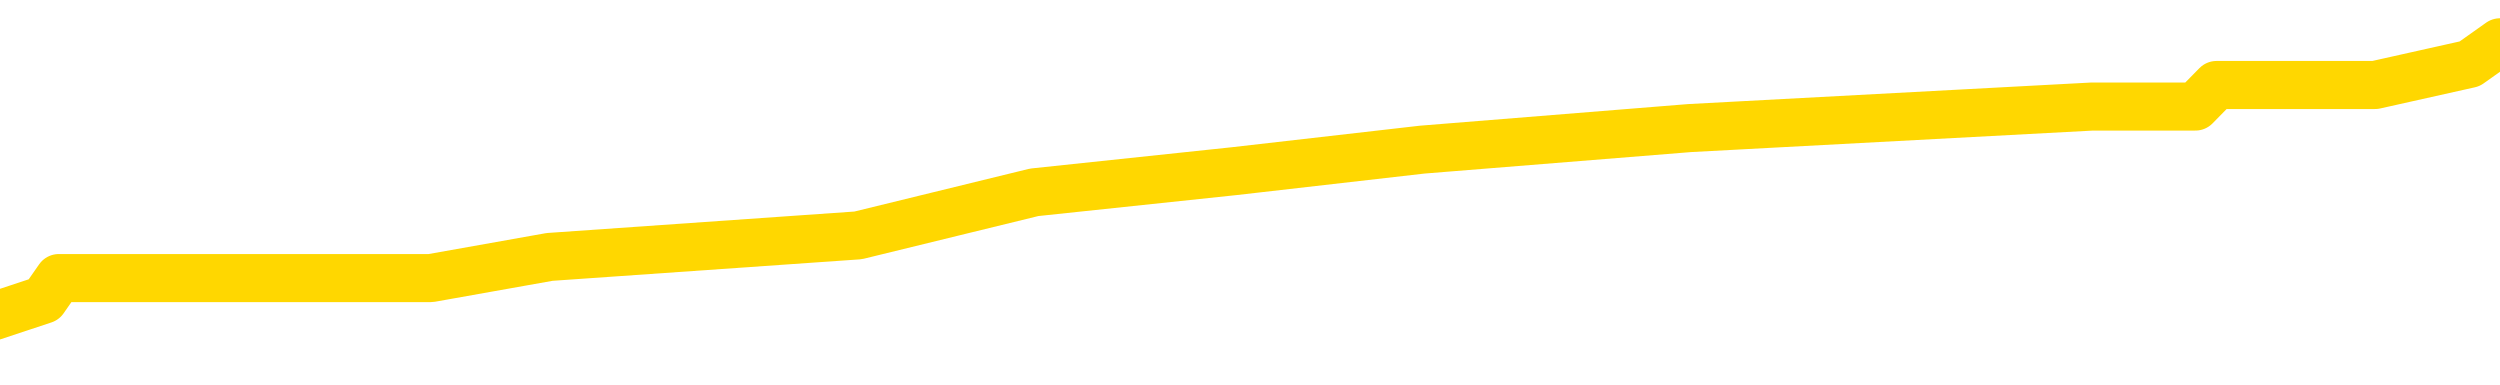 <svg xmlns="http://www.w3.org/2000/svg" version="1.1" viewBox="0 0 6500 1000">
	<path fill="none" stroke="gold" stroke-width="125" stroke-linecap="round" stroke-linejoin="round" d="M0 112491  L-608967 112491 L-608782 112436 L-608292 112324 L-607999 112268 L-607687 112157 L-607453 112101 L-607400 111989 L-607340 111878 L-607187 111822 L-607147 111711 L-607014 111655 L-606722 111599 L-606181 111599 L-605571 111543 L-605523 111543 L-604883 111488 L-604849 111488 L-604324 111488 L-604191 111432 L-603801 111320 L-603473 111209 L-603356 111097 L-603144 110986 L-602427 110986 L-601857 110930 L-601750 110930 L-601576 110874 L-601354 110762 L-600953 110707 L-600927 110595 L-599999 110484 L-599912 110372 L-599829 110261 L-599759 110149 L-599462 110093 L-599310 109982 L-597420 110037 L-597319 110037 L-597057 110037 L-596763 110093 L-596622 109982 L-596373 109982 L-596337 109926 L-596179 109870 L-595715 109759 L-595462 109703 L-595250 109591 L-594999 109535 L-594650 109480 L-593723 109368 L-593629 109257 L-593218 109201 L-592047 109089 L-590858 109034 L-590766 108922 L-590739 108810 L-590473 108699 L-590174 108587 L-590045 108476 L-590007 108364 L-589193 108364 L-588809 108420 L-587748 108476 L-587687 108476 L-587422 109591 L-586951 110651 L-586758 111711 L-586495 112770 L-586158 112715 L-586022 112659 L-585567 112603 L-584823 112547 L-584806 112491 L-584641 112380 L-584572 112380 L-584056 112324 L-583028 112324 L-582831 112268 L-582343 112213 L-581981 112157 L-581572 112157 L-581187 112213 L-579483 112213 L-579385 112213 L-579313 112213 L-579252 112213 L-579068 112157 L-578731 112157 L-578091 112101 L-578014 112045 L-577952 112045 L-577766 111989 L-577686 111989 L-577509 111934 L-577490 111878 L-577260 111878 L-576872 111822 L-575983 111822 L-575944 111766 L-575856 111711 L-575828 111599 L-574820 111543 L-574671 111432 L-574646 111376 L-574513 111320 L-574474 111264 L-573215 111209 L-573158 111209 L-572618 111153 L-572565 111153 L-572519 111153 L-572123 111097 L-571984 111041 L-571784 110986 L-571637 110986 L-571473 110986 L-571196 111041 L-570837 111041 L-570285 110986 L-569640 110930 L-569381 110818 L-569228 110762 L-568827 110707 L-568786 110651 L-568666 110595 L-568604 110651 L-568590 110651 L-568496 110651 L-568203 110595 L-568052 110372 L-567721 110261 L-567644 110149 L-567568 110093 L-567341 109926 L-567275 109814 L-567047 109703 L-566994 109591 L-566830 109535 L-565824 109480 L-565641 109424 L-565090 109368 L-564697 109257 L-564299 109201 L-563449 109089 L-563371 109034 L-562792 108978 L-562350 108978 L-562109 108922 L-561952 108922 L-561551 108810 L-561531 108810 L-561086 108755 L-560681 108699 L-560545 108587 L-560369 108476 L-560233 108364 L-559983 108253 L-558983 108197 L-558901 108141 L-558765 108085 L-558727 108030 L-557837 107974 L-557621 107918 L-557178 107862 L-557060 107807 L-557004 107751 L-556327 107751 L-556227 107695 L-556198 107695 L-554857 107639 L-554451 107583 L-554411 107528 L-553483 107472 L-553385 107416 L-553252 107360 L-552848 107305 L-552821 107249 L-552728 107193 L-552512 107137 L-552101 107026 L-550947 106914 L-550656 106803 L-550627 106691 L-550019 106635 L-549769 106524 L-549749 106468 L-548820 106412 L-548769 106301 L-548646 106245 L-548629 106133 L-548473 106078 L-548297 105966 L-548161 105910 L-548104 105854 L-547996 105799 L-547911 105743 L-547678 105687 L-547603 105631 L-547294 105576 L-547177 105520 L-547007 105464 L-546916 105408 L-546813 105408 L-546790 105353 L-546713 105353 L-546615 105241 L-546248 105185 L-546143 105129 L-545640 105074 L-545188 105018 L-545150 104962 L-545126 104906 L-545085 104851 L-544956 104795 L-544855 104739 L-544414 104683 L-544132 104627 L-543539 104572 L-543409 104516 L-543135 104404 L-542982 104349 L-542829 104293 L-542744 104181 L-542666 104126 L-542480 104070 L-542429 104070 L-542402 104014 L-542322 103958 L-542299 103902 L-542016 103791 L-541412 103679 L-540416 103624 L-540118 103568 L-539385 103512 L-539140 103456 L-539050 103401 L-538473 103345 L-537775 103289 L-537022 103233 L-536704 103177 L-536321 103066 L-536244 103010 L-535609 102954 L-535424 102899 L-535336 102899 L-535207 102899 L-534894 102843 L-534844 102787 L-534702 102731 L-534681 102675 L-533713 102620 L-533168 102564 L-532689 102564 L-532628 102564 L-532305 102564 L-532283 102508 L-532221 102508 L-532011 102452 L-531934 102397 L-531879 102341 L-531857 102285 L-531817 102229 L-531802 102174 L-531044 102118 L-531028 102062 L-530229 102006 L-530076 101950 L-529171 101895 L-528665 101839 L-528435 101727 L-528394 101727 L-528279 101672 L-528102 101616 L-527348 101672 L-527213 101616 L-527049 101560 L-526731 101504 L-526555 101393 L-525533 101281 L-525510 101170 L-525258 101114 L-525045 101002 L-524411 100947 L-524173 100835 L-524141 100723 L-523963 100612 L-523883 100500 L-523793 100445 L-523728 100333 L-523288 100221 L-523265 100166 L-522724 100110 L-522468 100054 L-521973 99998 L-521096 99943 L-521059 99887 L-521006 99831 L-520965 99775 L-520848 99720 L-520572 99664 L-520364 99552 L-520167 99441 L-520144 99329 L-520094 99218 L-520054 99162 L-519977 99106 L-519379 98994 L-519319 98939 L-519216 98883 L-519061 98827 L-518429 98771 L-517749 98716 L-517446 98604 L-517099 98548 L-516901 98493 L-516853 98381 L-516533 98325 L-515905 98269 L-515759 98214 L-515722 98158 L-515664 98102 L-515588 97991 L-515346 97991 L-515258 97935 L-515164 97879 L-514870 97823 L-514736 97767 L-514676 97712 L-514639 97600 L-514367 97600 L-513361 97544 L-513185 97489 L-513135 97489 L-512842 97433 L-512649 97321 L-512316 97266 L-511810 97210 L-511248 97098 L-511233 96987 L-511216 96931 L-511116 96819 L-511001 96708 L-510962 96596 L-510924 96540 L-510859 96540 L-510831 96485 L-510692 96540 L-510399 96540 L-510349 96540 L-510244 96540 L-509979 96485 L-509514 96429 L-509370 96429 L-509315 96317 L-509258 96262 L-509067 96206 L-508702 96150 L-508487 96150 L-508293 96150 L-508235 96150 L-508176 96039 L-508022 95983 L-507752 95927 L-507323 96206 L-507307 96206 L-507230 96150 L-507166 96094 L-507036 95704 L-507013 95648 L-506729 95592 L-506681 95537 L-506626 95481 L-506164 95425 L-506125 95425 L-506085 95369 L-505894 95313 L-505414 95258 L-504927 95202 L-504910 95146 L-504872 95090 L-504616 95035 L-504539 94923 L-504309 94867 L-504293 94756 L-503998 94644 L-503556 94588 L-503109 94533 L-502604 94477 L-502451 94421 L-502164 94365 L-502124 94254 L-501793 94198 L-501571 94142 L-501054 94031 L-500978 93975 L-500730 93863 L-500536 93752 L-500476 93696 L-499699 93640 L-499625 93640 L-499395 93585 L-499378 93585 L-499316 93529 L-499121 93473 L-498657 93473 L-498633 93417 L-498504 93417 L-497203 93417 L-497186 93417 L-497109 93361 L-497015 93361 L-496798 93361 L-496646 93306 L-496468 93361 L-496414 93417 L-496127 93473 L-496087 93473 L-495717 93473 L-495277 93473 L-495094 93473 L-494773 93417 L-494478 93417 L-494032 93306 L-493960 93250 L-493498 93138 L-493060 93083 L-492878 93027 L-491424 92915 L-491292 92860 L-490835 92748 L-490609 92692 L-490222 92581 L-489706 92469 L-488752 92358 L-487958 92246 L-487283 92190 L-486857 92079 L-486546 92023 L-486316 91856 L-485633 91688 L-485620 91521 L-485410 91298 L-485388 91242 L-485214 91131 L-484264 91075 L-483996 90963 L-483180 90907 L-482870 90796 L-482832 90740 L-482775 90629 L-482158 90573 L-481520 90461 L-479894 90406 L-479220 90350 L-478578 90350 L-478501 90350 L-478444 90350 L-478409 90350 L-478380 90294 L-478268 90182 L-478251 90127 L-478228 90071 L-478074 90015 L-478021 89904 L-477943 89848 L-477824 89792 L-477726 89736 L-477609 89680 L-477339 89569 L-477069 89513 L-477052 89402 L-476852 89346 L-476705 89234 L-476478 89179 L-476344 89123 L-476036 89067 L-475976 89011 L-475623 88900 L-475274 88844 L-475173 88788 L-475109 88677 L-475049 88621 L-474664 88509 L-474283 88453 L-474179 88398 L-473919 88342 L-473648 88230 L-473489 88175 L-473456 88119 L-473394 88063 L-473253 88007 L-473069 87952 L-473025 87896 L-472736 87896 L-472720 87840 L-472487 87840 L-472426 87784 L-472388 87784 L-471808 87728 L-471674 87673 L-471651 87450 L-471633 87059 L-471615 86613 L-471599 86167 L-471575 85721 L-471559 85386 L-471537 84996 L-471521 84605 L-471498 84382 L-471481 84159 L-471459 83992 L-471442 83880 L-471393 83713 L-471321 83546 L-471287 83267 L-471263 83044 L-471227 82820 L-471186 82597 L-471149 82486 L-471133 82263 L-471109 82095 L-471072 81984 L-471055 81817 L-471032 81705 L-471014 81593 L-470995 81482 L-470979 81370 L-470950 81203 L-470924 81036 L-470879 80980 L-470862 80868 L-470820 80813 L-470772 80701 L-470702 80590 L-470686 80478 L-470670 80366 L-470608 80311 L-470569 80255 L-470530 80199 L-470364 80143 L-470299 80088 L-470283 80032 L-470238 79920 L-470180 79865 L-469967 79809 L-469934 79753 L-469892 79697 L-469814 79641 L-469276 79586 L-469198 79530 L-469094 79418 L-469005 79363 L-468829 79307 L-468478 79251 L-468322 79195 L-467885 79139 L-467728 79084 L-467598 79028 L-466894 78916 L-466693 78861 L-465733 78749 L-465250 78693 L-465151 78693 L-465059 78638 L-464814 78582 L-464741 78526 L-464298 78414 L-464202 78359 L-464187 78303 L-464170 78247 L-464146 78191 L-463680 78136 L-463463 78080 L-463323 78024 L-463029 77968 L-462941 77912 L-462899 77857 L-462870 77801 L-462697 77745 L-462638 77689 L-462562 77634 L-462481 77578 L-462412 77578 L-462102 77522 L-462017 77466 L-461803 77411 L-461768 77355 L-461085 77299 L-460986 77243 L-460781 77187 L-460735 77132 L-460456 77076 L-460394 77020 L-460377 76909 L-460299 76853 L-459991 76741 L-459966 76686 L-459913 76574 L-459890 76518 L-459767 76462 L-459632 76351 L-459387 76295 L-459262 76295 L-458615 76239 L-458599 76239 L-458574 76239 L-458394 76128 L-458318 76072 L-458226 76016 L-457798 75960 L-457382 75905 L-456989 75793 L-456911 75737 L-456892 75682 L-456528 75626 L-456292 75570 L-456064 75514 L-455751 75459 L-455673 75403 L-455592 75291 L-455414 75180 L-455398 75124 L-455133 75012 L-455053 74957 L-454823 74901 L-454597 74845 L-454281 74845 L-454106 74789 L-453745 74789 L-453353 74733 L-453284 74622 L-453220 74566 L-453079 74455 L-453028 74399 L-452926 74287 L-452424 74232 L-452227 74176 L-451980 74120 L-451795 74064 L-451495 74008 L-451419 73953 L-451253 73841 L-450369 73785 L-450340 73674 L-450217 73562 L-449638 73506 L-449560 73451 L-448847 73451 L-448535 73451 L-448322 73451 L-448305 73451 L-447919 73451 L-447394 73339 L-446947 73283 L-446618 73228 L-446465 73172 L-446139 73172 L-445961 73116 L-445879 73116 L-445673 73005 L-445498 72949 L-444569 72893 L-443679 72837 L-443640 72781 L-443412 72781 L-443033 72726 L-442246 72670 L-442011 72614 L-441935 72558 L-441578 72503 L-441006 72391 L-440739 72335 L-440353 72279 L-440249 72279 L-440079 72279 L-439461 72279 L-439249 72279 L-438941 72279 L-438888 72224 L-438761 72168 L-438708 72112 L-438588 72056 L-438252 71945 L-437293 71889 L-437162 71778 L-436960 71722 L-436329 71666 L-436017 71610 L-435604 71554 L-435576 71499 L-435431 71443 L-435011 71387 L-433678 71387 L-433631 71331 L-433503 71220 L-433486 71164 L-432908 71052 L-432702 70997 L-432673 70941 L-432632 70885 L-432574 70829 L-432537 70774 L-432458 70718 L-432316 70662 L-431861 70606 L-431743 70551 L-431458 70495 L-431085 70439 L-430989 70383 L-430662 70327 L-430308 70272 L-430138 70216 L-430090 70160 L-429981 70104 L-429892 70049 L-429864 69993 L-429788 69881 L-429485 69825 L-429451 69714 L-429379 69658 L-429011 69602 L-428676 69547 L-428595 69547 L-428375 69491 L-428204 69435 L-428176 69379 L-427679 69324 L-427130 69212 L-426249 69156 L-426151 69045 L-426074 68989 L-425799 68933 L-425552 68822 L-425478 68766 L-425416 68654 L-425298 68598 L-425255 68543 L-425145 68487 L-425068 68375 L-424368 68320 L-424122 68264 L-424082 68208 L-423926 68152 L-423327 68152 L-423100 68152 L-423008 68152 L-422533 68152 L-421935 68041 L-421416 67985 L-421395 67929 L-421249 67873 L-420929 67873 L-420387 67873 L-420155 67873 L-419985 67873 L-419498 67818 L-419271 67762 L-419186 67706 L-418840 67650 L-418514 67650 L-417991 67595 L-417663 67539 L-417063 67483 L-416865 67372 L-416813 67316 L-416773 67260 L-416492 67204 L-415807 67093 L-415497 67037 L-415472 66925 L-415281 66870 L-415058 66814 L-414972 66758 L-414308 66646 L-414284 66591 L-414062 66479 L-413732 66423 L-413380 66312 L-413176 66256 L-412943 66145 L-412685 66089 L-412495 65977 L-412448 65921 L-412221 65866 L-412186 65810 L-412030 65754 L-411816 65698 L-411643 65643 L-411551 65587 L-411274 65531 L-411030 65475 L-410715 65419 L-410289 65419 L-410251 65419 L-409768 65419 L-409535 65419 L-409323 65364 L-409097 65308 L-408547 65308 L-408300 65252 L-407466 65252 L-407410 65196 L-407388 65141 L-407230 65085 L-406769 65029 L-406728 64973 L-406388 64862 L-406255 64806 L-406032 64750 L-405460 64694 L-404988 64639 L-404793 64583 L-404601 64527 L-404411 64471 L-404309 64416 L-403941 64360 L-403895 64304 L-403813 64248 L-402520 64192 L-402472 64137 L-402203 64137 L-402058 64137 L-401507 64137 L-401390 64081 L-401309 64025 L-400949 63969 L-400726 63914 L-400444 63858 L-400115 63746 L-399607 63691 L-399495 63635 L-399416 63579 L-399252 63523 L-398957 63523 L-398489 63523 L-398292 63579 L-398242 63579 L-397592 63523 L-397470 63467 L-397016 63467 L-396980 63412 L-396512 63356 L-396401 63300 L-396385 63244 L-396169 63244 L-395988 63189 L-395456 63189 L-394427 63189 L-394227 63133 L-393769 63077 L-392821 62965 L-392722 62910 L-392368 62798 L-392307 62742 L-392293 62687 L-392257 62631 L-391888 62575 L-391768 62519 L-391526 62464 L-391362 62408 L-391175 62352 L-391054 62296 L-389983 62185 L-389125 62129 L-388913 62017 L-388816 61962 L-388642 61850 L-388308 61794 L-388237 61738 L-388179 61683 L-388003 61683 L-387615 61627 L-387379 61571 L-387268 61515 L-387151 61460 L-386170 61404 L-386145 61348 L-385550 61237 L-385518 61237 L-385369 61181 L-385085 61125 L-384173 61125 L-383227 61125 L-383074 61069 L-382972 61069 L-382840 61013 L-382697 60958 L-382671 60902 L-382556 60846 L-382338 60790 L-381656 60735 L-381527 60679 L-381224 60623 L-380984 60511 L-380651 60456 L-380013 60400 L-379670 60288 L-379608 60233 L-379453 60233 L-378531 60233 L-378061 60233 L-378017 60233 L-378004 60177 L-377963 60121 L-377941 60065 L-377914 60010 L-377770 59954 L-377348 59898 L-377012 59898 L-376821 59842 L-376393 59842 L-376205 59786 L-375816 59675 L-375282 59619 L-374909 59563 L-374887 59563 L-374638 59508 L-374519 59452 L-374443 59396 L-374308 59340 L-374268 59284 L-374188 59229 L-373794 59173 L-373298 59117 L-373186 59006 L-373013 58950 L-372705 58894 L-372257 58838 L-371934 58783 L-371792 58671 L-371365 58559 L-371212 58448 L-371156 58336 L-370342 58281 L-370323 58225 L-369951 58169 L-369894 58169 L-368765 58113 L-368697 58113 L-368139 58058 L-367944 58002 L-367808 57946 L-367574 57890 L-367227 57834 L-367193 57723 L-367158 57667 L-367089 57556 L-366740 57500 L-366568 57444 L-366083 57388 L-366067 57332 L-365742 57277 L-365584 57221 L-364444 57109 L-364419 57054 L-364227 56942 L-364033 56886 L-363783 56831 L-363766 56775 L-362746 56719 L-362448 56663 L-362373 56607 L-362237 56496 L-362061 56440 L-361484 56329 L-361269 56273 L-361205 56217 L-361074 56161 L-361037 56050 L-360514 55994 L-360376 77968 L-360362 77968 L-360339 77968 L-360318 77968 L-360091 55938 L-359315 55938 L-359274 55938 L-358906 55938 L-358828 55882 L-358776 55827 L-358103 55771 L-357360 55715 L-356936 55715 L-356488 55659 L-355426 55604 L-355114 55492 L-354704 55492 L-354632 55436 L-354108 55436 L-354013 55436 L-353996 55436 L-353551 55380 L-353365 55269 L-352585 55157 L-351913 55102 L-351501 54934 L-351269 54823 L-351128 54767 L-351047 54655 L-351027 54600 L-350950 54600 L-350822 54544 L-350505 54600 L-350281 54600 L-349956 54544 L-349894 54544 L-349524 54544 L-349491 54544 L-349282 54544 L-348615 54544 L-348537 54544 L-348379 54432 L-348268 54432 L-347942 54377 L-347787 54321 L-347446 54321 L-347389 54209 L-347051 54098 L-346847 54042 L-346794 53930 L-345418 53875 L-345288 53819 L-344855 53763 L-344534 53707 L-343707 53596 L-343583 53540 L-342853 53428 L-342697 53317 L-342656 53261 L-342602 53205 L-342579 53150 L-342465 53094 L-342169 53038 L-341879 52982 L-341824 52926 L-341704 52871 L-341673 52815 L-341574 52759 L-341130 52759 L-340978 52703 L-340143 52703 L-339601 52648 L-339266 52648 L-339251 52592 L-339175 52536 L-339059 52480 L-338864 52424 L-338600 52369 L-337765 52313 L-337669 52257 L-337148 52201 L-337106 52146 L-337006 52090 L-336178 52090 L-336043 52034 L-335704 52034 L-335150 51978 L-334771 51923 L-334608 51867 L-334298 51811 L-333485 51755 L-333179 51699 L-332911 51699 L-332589 51699 L-332268 51755 L-331993 51755 L-331164 51644 L-331069 51588 L-330977 51421 L-330872 51253 L-330485 51086 L-330005 50974 L-329989 50919 L-329870 50863 L-329502 50751 L-329407 50696 L-328573 50584 L-328496 50528 L-328197 50472 L-328106 50417 L-327699 50305 L-327589 50194 L-326889 50138 L-326416 50082 L-326356 50026 L-326137 49915 L-325864 49859 L-325751 49803 L-324723 49747 L-324337 49692 L-324317 49636 L-323984 49580 L-323739 49524 L-323306 49469 L-323196 49413 L-323078 49357 L-322627 49245 L-322036 49190 L-321700 49134 L-319807 49078 L-319693 48967 L-319481 48911 L-318163 48855 L-318056 36306 L-317991 23925 L-317954 12491 L-317893 12491 L-317393 24929 L-316718 37199 L-316696 48520 L-316426 48409 L-315457 48409 L-314768 48353 L-314606 48297 L-314065 48242 L-313976 48186 L-312956 48130 L-312009 48018 L-311643 48074 L-311540 48130 L-310952 48130 L-310893 48130 L-310792 48074 L-310352 47963 L-310244 47907 L-309803 47851 L-308803 47684 L-308546 47517 L-308444 47349 L-308313 47238 L-307947 47126 L-307366 47015 L-307335 46959 L-307019 46903 L-305037 46847 L-304921 46791 L-304853 46791 L-304494 46736 L-302876 46680 L-302698 46680 L-302554 46680 L-301732 46736 L-301679 46791 L-301624 46791 L-301190 46791 L-300210 46847 L-300136 46847 L-299051 46791 L-298838 46791 L-298122 46680 L-297733 46624 L-297515 46513 L-297195 46401 L-296701 46290 L-296574 46234 L-296345 46122 L-296112 46011 L-296053 45955 L-295764 45899 L-295492 45788 L-294462 45732 L-292797 45676 L-292377 45620 L-292240 45564 L-292084 45564 L-291779 45509 L-291551 45397 L-291392 45341 L-291233 45230 L-291064 45118 L-291016 45063 L-290963 45007 L-290941 45007 L-290555 44951 L-290306 44951 L-290035 44951 L-289874 44951 L-289785 44951 L-288126 44951 L-287961 45007 L-287581 44951 L-287121 44951 L-286511 44839 L-285418 44784 L-284987 44728 L-284956 44672 L-284893 44616 L-284876 44561 L-283172 44505 L-283130 44449 L-282664 44393 L-282477 44337 L-282445 44226 L-281849 44170 L-281800 44114 L-281477 44059 L-281426 44003 L-281216 43947 L-281198 43891 L-280932 43780 L-280879 43724 L-280410 43668 L-279899 43557 L-279821 43557 L-279527 43501 L-279510 43445 L-279472 43389 L-279400 43334 L-279243 43278 L-278297 43278 L-278241 43278 L-277720 43278 L-277527 43222 L-277426 43222 L-277201 43166 L-276691 43166 L-276303 44672 L-276233 44672 L-275885 44616 L-275528 44561 L-274399 42943 L-274347 42832 L-274121 42776 L-274088 42720 L-273963 42609 L-273864 42609 L-273599 42609 L-272859 42664 L-272280 42664 L-271987 42664 L-271281 42664 L-271102 42609 L-271079 42609 L-270443 42553 L-270132 42497 L-269735 42497 L-269706 42441 L-269685 42385 L-269531 42330 L-268846 42330 L-268829 42330 L-268490 42330 L-268217 42274 L-268180 42218 L-268124 42107 L-268102 42051 L-268030 41995 L-267698 41939 L-267592 41883 L-267563 41772 L-267365 41716 L-267212 41660 L-266344 41605 L-265781 41493 L-265765 41493 L-265664 41437 L-265562 41493 L-265415 41493 L-265337 41493 L-265299 41437 L-265244 41382 L-265170 41326 L-265026 41270 L-264544 41270 L-264139 41214 L-263273 41270 L-263253 41270 L-262995 41270 L-262919 41270 L-262890 41214 L-262879 41103 L-262862 41047 L-262569 40991 L-262530 40935 L-262458 40880 L-262384 40824 L-262179 40768 L-262019 40601 L-261718 40433 L-261640 40210 L-261623 40043 L-261407 39931 L-261176 39931 L-261066 39987 L-260696 40043 L-260538 40043 L-260306 40043 L-260138 40043 L-259993 39987 L-259861 39931 L-258585 39820 L-258181 39708 L-258121 39653 L-258004 39541 L-257579 39485 L-257563 39374 L-257501 39318 L-257228 39206 L-257116 39151 L-256833 39039 L-256556 38983 L-256131 38872 L-256109 38816 L-256030 38760 L-255905 38704 L-255318 38649 L-254927 38593 L-254592 38537 L-254002 38481 L-253900 38481 L-253730 38426 L-253594 38426 L-252766 38370 L-251580 38314 L-251544 38258 L-251489 38258 L-251268 38203 L-251063 38203 L-250909 38203 L-250652 38147 L-250576 38091 L-250033 38035 L-249996 37979 L-249748 37924 L-249360 37868 L-248535 37812 L-248176 37756 L-247866 37756 L-247608 37701 L-247384 37645 L-246978 37589 L-246861 37533 L-246678 37477 L-246625 37477 L-246436 37422 L-246266 37366 L-246237 37310 L-245957 37254 L-245646 37199 L-245508 37143 L-245198 37087 L-245004 37087 L-244989 37031 L-244270 37031 L-244136 36920 L-243838 36864 L-243748 36808 L-243147 36808 L-243109 36752 L-243031 36697 L-242410 36641 L-242259 36529 L-242218 36474 L-241907 36418 L-241716 36362 L-241523 36250 L-241467 36139 L-241158 36083 L-241106 36027 L-241051 36083 L-241026 36083 L-240901 36083 L-240090 36027 L-240014 35972 L-239473 35916 L-239204 35860 L-238545 35804 L-237637 35749 L-237396 35693 L-236864 35637 L-236647 35581 L-235539 35637 L-235489 35637 L-234713 35637 L-234166 35581 L-234054 35525 L-233902 35414 L-233846 35358 L-233681 35302 L-233304 35247 L-232856 35191 L-232801 35135 L-232647 35079 L-231967 35023 L-231747 34968 L-231229 34912 L-230380 34800 L-230364 34745 L-228573 34689 L-228019 34633 L-227902 34577 L-226896 34522 L-226859 34466 L-226626 34466 L-226534 34466 L-226494 34466 L-226162 34410 L-225810 34354 L-225545 34243 L-225258 34187 L-224947 34075 L-224693 33964 L-224600 33908 L-224109 33852 L-223902 33796 L-223337 33741 L-223222 33796 L-222871 33741 L-222820 33741 L-222779 33741 L-222176 33629 L-221442 33518 L-220861 33406 L-220625 33295 L-220085 33127 L-219933 33016 L-219431 32960 L-219221 32848 L-219198 32848 L-219139 32793 L-218177 32793 L-217999 32737 L-217557 32681 L-217533 32569 L-217378 32514 L-217296 32514 L-217146 32569 L-216499 32569 L-216449 32514 L-215329 32458 L-214345 32402 L-214284 32346 L-213563 32291 L-212698 32235 L-212319 32179 L-212101 32179 L-211341 32123 L-211289 32068 L-210980 31956 L-210129 31956 L-209935 31900 L-209759 31844 L-209534 31844 L-209408 31789 L-209216 31789 L-208983 31733 L-208814 31789 L-208527 31733 L-208248 31733 L-208165 31677 L-207994 31621 L-207978 31510 L-207824 31454 L-207784 31398 L-207009 31343 L-206932 31343 L-206700 31231 L-206273 31175 L-205928 31119 L-205345 31064 L-205076 31064 L-204817 31064 L-204688 30952 L-204671 30896 L-204557 30841 L-204534 30785 L-204300 30729 L-204264 30673 L-202948 30673 L-202892 30617 L-202213 30506 L-201640 30506 L-201515 30506 L-201362 30506 L-201285 30506 L-200973 30394 L-200700 30339 L-200611 30227 L-200509 30227 L-199581 30171 L-199505 30171 L-199141 30171 L-199116 30116 L-199080 30060 L-198304 29948 L-198212 29892 L-198072 29837 L-197671 29781 L-197409 29781 L-197166 29837 L-196951 29781 L-196871 29781 L-196795 29781 L-196718 29781 L-196531 29837 L-196465 29837 L-196215 29837 L-196160 29781 L-196023 29725 L-195943 29614 L-195830 29558 L-195607 29502 L-195442 29446 L-195401 29390 L-195232 29335 L-194861 29279 L-194846 29223 L-194730 29167 L-194009 29112 L-193973 29056 L-193840 29056 L-193492 29000 L-193081 29000 L-193045 29000 L-192967 28944 L-192928 28889 L-192564 28833 L-192359 28777 L-192344 28721 L-191999 28665 L-191651 28665 L-191325 28665 L-191223 28610 L-191070 28610 L-190876 28554 L-190644 28554 L-190552 28554 L-190396 28554 L-190319 28554 L-190278 28498 L-190165 28442 L-190141 28387 L-189891 28387 L-189752 28275 L-189174 28108 L-188346 27996 L-187858 27885 L-187737 27829 L-187698 27773 L-187685 27717 L-187533 27606 L-187432 27494 L-187199 27438 L-186809 27327 L-186505 27271 L-186489 27215 L-186318 27160 L-186080 27048 L-185483 27048 L-184880 26992 L-184840 26992 L-184799 26992 L-184646 26936 L-184593 26881 L-184531 26825 L-184462 26769 L-184408 26658 L-184383 26602 L-184336 26546 L-184241 26435 L-184104 26379 L-183951 26323 L-183819 26267 L-183778 26267 L-183742 26211 L-183680 26156 L-183407 26044 L-183093 25988 L-183052 25877 L-182967 25821 L-182789 25765 L-182552 25709 L-182194 25654 L-182164 25598 L-181595 25542 L-181472 25486 L-181236 25431 L-181214 25431 L-180932 25375 L-180647 25375 L-180391 25375 L-179819 25319 L-179523 25263 L-179447 25208 L-178748 25152 L-178670 25096 L-178635 25040 L-178609 24984 L-178557 24873 L-178363 24817 L-178223 24706 L-178187 24650 L-178147 24594 L-177551 24538 L-177319 24482 L-177036 24873 L-176981 25208 L-176907 25598 L-176829 25933 L-176593 25821 L-176349 25765 L-176214 25709 L-176107 25654 L-176027 25598 L-175640 25486 L-175513 25431 L-175361 25375 L-175323 25319 L-175177 25263 L-174956 25208 L-174782 25152 L-174713 25096 L-173891 24984 L-173875 24984 L-173580 24929 L-172793 24873 L-172483 24873 L-172337 24817 L-172109 24761 L-171908 24650 L-170971 24594 L-170934 24538 L-170911 24482 L-170871 24371 L-170602 24315 L-170005 24259 L-169942 24204 L-169906 24148 L-169889 24092 L-169194 24092 L-168993 24092 L-168961 24092 L-168628 24092 L-168520 24036 L-167895 23925 L-167391 23869 L-167354 23757 L-166912 23757 L-166815 23702 L-166657 23702 L-166343 23702 L-166331 23702 L-165891 23757 L-165409 23813 L-165280 23813 L-164960 23813 L-164892 23757 L-164587 23757 L-164412 23702 L-164218 23646 L-163975 23534 L-163777 23423 L-163752 23311 L-163174 23255 L-163104 23200 L-162694 23144 L-162640 23088 L-162594 23032 L-162230 22977 L-162083 22921 L-161878 22865 L-161782 22865 L-161627 22809 L-161565 22754 L-161417 22642 L-161317 22586 L-160760 22586 L-160738 22698 L-160566 22754 L-160024 22809 L-159963 22809 L-159909 22698 L-159880 22586 L-159809 22530 L-159793 22419 L-159729 22363 L-159693 22252 L-159538 22196 L-159212 22140 L-158646 22084 L-158632 22029 L-158570 21917 L-158468 21805 L-158422 21805 L-158180 21750 L-157757 21750 L-157603 21750 L-155861 21638 L-155319 21582 L-154376 21527 L-153967 21471 L-153425 21359 L-153229 21303 L-153060 21248 L-152765 21192 L-152650 21136 L-152635 21136 L-152480 21080 L-152340 21025 L-152264 20913 L-152132 20913 L-151784 20913 L-151413 20969 L-150815 20969 L-150639 20969 L-150483 20913 L-150214 20857 L-150063 20857 L-149772 21025 L-149748 21136 L-149665 21248 L-149437 21359 L-148738 21303 L-148611 21248 L-148180 21192 L-148086 21136 L-146881 21136 L-146832 21080 L-146538 21080 L-146135 21025 L-145859 20913 L-145840 20857 L-145722 20802 L-145646 20746 L-145464 20690 L-144984 20634 L-144533 20523 L-144123 20467 L-144092 20411 L-143674 20355 L-143560 20355 L-143442 20355 L-143427 20355 L-143232 20300 L-143211 20188 L-142979 20132 L-142535 20076 L-142216 19965 L-141751 19965 L-141586 19909 L-141431 19853 L-141275 19853 L-140822 19853 L-140503 19853 L-140448 19909 L-140077 19909 L-140039 19965 L-139712 19965 L-139596 19909 L-139497 19853 L-139171 19742 L-138784 19686 L-138523 19630 L-138165 19519 L-137908 19463 L-135738 19407 L-135689 19351 L-135666 19296 L-135255 19296 L-135193 19296 L-135123 19351 L-134892 19351 L-134581 19296 L-134278 19184 L-134234 19128 L-133926 19073 L-133793 19017 L-133576 18961 L-132864 18905 L-132709 18905 L-132571 18849 L-132422 18849 L-132401 18849 L-132207 18794 L-132181 18738 L-132090 18682 L-132068 18626 L-132052 18571 L-131952 18515 L-131023 18459 L-130565 18459 L-129473 18348 L-129051 18348 L-128647 18292 L-128608 18236 L-128355 18180 L-127580 18069 L-127564 18013 L-127539 17957 L-127346 17901 L-126610 17846 L-126341 17790 L-126300 17734 L-125901 17622 L-125876 17567 L-125087 17511 L-124407 17455 L-123036 17399 L-122766 17344 L-122717 17288 L-122180 17176 L-122147 17121 L-122045 17009 L-121722 16953 L-121642 16897 L-121373 16897 L-120460 16842 L-120322 16842 L-120073 16730 L-119527 16730 L-119105 16674 L-118912 16619 L-118897 16619 L-118759 16507 L-118665 16451 L-118538 16395 L-118278 16340 L-118253 16228 L-118162 16172 L-117852 16117 L-117791 16061 L-117674 16061 L-117325 16061 L-116514 16061 L-116283 15949 L-115454 15949 L-115222 15838 L-115005 15782 L-114486 15782 L-113848 15726 L-113432 15670 L-113110 15615 L-112629 15559 L-112203 15559 L-112142 15503 L-111794 15503 L-111753 15447 L-111739 15392 L-111640 15280 L-111594 15280 L-111109 15224 L-110308 15224 L-109973 15224 L-108892 15168 L-108412 15113 L-108389 15057 L-108249 15001 L-107694 14945 L-106997 14890 L-106688 14834 L-106466 14778 L-106361 14722 L-106259 14611 L-105587 14555 L-105493 14499 L-105471 14499 L-105394 14443 L-105216 14443 L-105044 14443 L-104863 14388 L-104850 14332 L-104774 14276 L-104609 14220 L-104095 14165 L-104079 14109 L-103938 14109 L-103576 14053 L-103551 14053 L-103421 13997 L-103396 13941 L-103034 13886 L-102509 13774 L-102415 13718 L-102199 13607 L-102106 13551 L-102081 13495 L-101617 13440 L-101540 13440 L-101138 13384 L-100687 13384 L-99436 13328 L-99397 13272 L-98965 13216 L-98932 13161 L-98213 13105 L-98037 13049 L-97902 12993 L-97595 12938 L-97540 12882 L-97515 12770 L-97499 12659 L-97324 12603 L-97135 12547 L-96627 12547 L-96253 12101 L-95915 11599 L-95876 11153 L-95157 10762 L-95064 10707 L-95025 10651 L-94484 10651 L-94460 10595 L-94058 10539 L-93632 10484 L-93361 10484 L-93182 10428 L-92936 10316 L-92912 10261 L-92856 10149 L-92239 10093 L-91736 10037 L-91349 10037 L-90730 10093 L-90514 10093 L-90359 10149 L-89067 10037 L-88967 9982 L-88525 9870 L-88194 9814 L-87893 9703 L-87651 9647 L-86916 9535 L-86337 9480 L-85507 9424 L-85407 9368 L-84849 9312 L-84711 9257 L-83070 9201 L-83009 9201 L-82915 9201 L-81948 9201 L-81770 9145 L-81483 9145 L-81266 9145 L-81187 9089 L-80916 9089 L-80801 9034 L-80648 8978 L-80337 8922 L-80259 8866 L-80168 8866 L-80091 8810 L-79974 8810 L-79795 8755 L-79703 8699 L-79665 8643 L-79162 8643 L-78944 8587 L-78814 8587 L-78659 8532 L-78604 8476 L-78480 8476 L-78095 8420 L-77586 8364 L-77514 8308 L-77034 8253 L-76957 8197 L-76856 8197 L-76623 8141 L-76158 8141 L-75928 8141 L-75912 8141 L-75680 8141 L-75525 8141 L-75464 8141 L-75271 8085 L-75000 7974 L-74248 7918 L-73295 7918 L-73259 7862 L-73034 7862 L-72594 7862 L-72314 7751 L-71965 7695 L-70896 7639 L-69968 7639 L-69837 7639 L-69791 7639 L-69721 7583 L-69567 7583 L-69489 7472 L-69316 7360 L-68881 7249 L-68677 7193 L-68616 7081 L-68034 7026 L-67880 6914 L-67764 6858 L-67724 6803 L-67554 6747 L-67417 6691 L-67207 6580 L-67129 6524 L-67106 6468 L-66897 6356 L-66487 6301 L-66463 6245 L-66239 6189 L-66094 6133 L-66059 6078 L-66046 6022 L-66023 5966 L-65790 5910 L-65605 5854 L-65387 5799 L-65362 5743 L-64673 5687 L-64569 5631 L-64534 5576 L-64513 5520 L-64319 5464 L-64266 5408 L-64149 5297 L-64067 5297 L-63956 5241 L-63642 5185 L-63182 5129 L-62927 5074 L-62693 4962 L-62563 4906 L-62211 4851 L-62152 4795 L-61999 4739 L-61427 4627 L-61340 4572 L-61187 4460 L-60891 4349 L-60521 4237 L-60218 4126 L-60141 4070 L-59737 4014 L-59568 4014 L-59424 4014 L-58884 4014 L-58824 4014 L-58808 3902 L-58642 3847 L-58436 3791 L-58361 3791 L-58268 3735 L-57859 3679 L-57843 3624 L-57819 3624 L-57626 3568 L-57550 4070 L-57379 4572 L-57317 5018 L-57301 5520 L-56787 5464 L-56566 5408 L-55947 5297 L-55693 5241 L-55499 5185 L-55460 5129 L-55386 5129 L-55321 5129 L-54671 5129 L-54632 5185 L-54458 5185 L-54392 5185 L-53718 5185 L-53329 5074 L-53067 5018 L-52829 4962 L-52752 4851 L-52736 4739 L-52534 4683 L-52163 4572 L-51938 4516 L-51302 4460 L-51282 4460 L-50895 4404 L-50801 4404 L-50743 4349 L-50467 4293 L-50158 4293 L-50081 4237 L-49229 4293 L-48887 4572 L-48450 4906 L-48016 5185 L-47521 5464 L-47371 5408 L-47103 5464 L-45865 5520 L-45808 5631 L-44044 5687 L-43854 5631 L-42844 5576 L-42693 5520 L-42317 5631 L-41996 5743 L-41391 5854 L-41321 5966 L-41144 5910 L-40316 5854 L-40177 5799 L-39790 5743 L-39606 5687 L-39562 5631 L-39442 5576 L-39232 5520 L-38785 5408 L-38437 5353 L-38305 5297 L-37896 5241 L-37545 5241 L-37260 5185 L-37067 5129 L-36912 5129 L-36748 5074 L-36680 5018 L-36580 5018 L-36346 4962 L-36230 4962 L-36177 4906 L-35635 4906 L-35171 4851 L-33989 4851 L-33855 4851 L-33831 4851 L-33778 4851 L-33110 4851 L-32076 4739 L-31882 4683 L-31702 4627 L-31551 4627 L-31510 4572 L-31495 4572 L-31433 4516 L-31108 4460 L-29948 4404 L-29754 4349 L-29577 4293 L-28463 4237 L-27603 4181 L-27497 4181 L-27023 4126 L-26831 4126 L-24509 4070 L-24431 4014 L-24310 3902 L-24276 3847 L-24238 3735 L-24144 3568 L-23928 3456 L-23347 3345 L-22961 3289 L-22188 3233 L-22110 3177 L-21413 3177 L-20871 3177 L-20830 3122 L-20700 3122 L-20236 3066 L-20198 3010 L-20063 2954 L-19695 2899 L-19665 2843 L-19515 2843 L-19114 2787 L-17290 2843 L-16483 2787 L-15765 2787 L-15748 2787 L-15434 2675 L-14873 2620 L-14371 2564 L-13852 2508 L-13831 2452 L-12087 2397 L-11918 2341 L-11722 2285 L-10829 2229 L-10310 2118 L-10099 2062 L-9842 2006 L-9132 1950 L-8182 1895 L-7524 1839 L-7484 1727 L-7198 1672 L-7115 1616 L-7020 1616 L-6888 1560 L-6811 1560 L-6076 1560 L-5738 1504 L-5689 1560 L-5434 1560 L-5147 1504 L-4721 1504 L-4141 1448 L-3882 1448 L-3731 1393 L-3483 1393 L-3445 1393 L-2648 1337 L-2610 1281 L-2433 1281 L-2024 1170 L-1795 1170 L-1719 1170 L-1588 1170 L-1472 1114 L-1123 1058 L-1060 1002 L-908 947 L-167 891 L-55 835 L114 779 L153 723 L447 723 L849 723 L1025 723 L1120 723 L1429 668 L2231 612 L2689 500 L3209 445 L3698 389 L4393 333 L5440 277 L5708 277 L5763 221 L5923 221 L6175 221 L6421 166 L6500 110" />
</svg>
